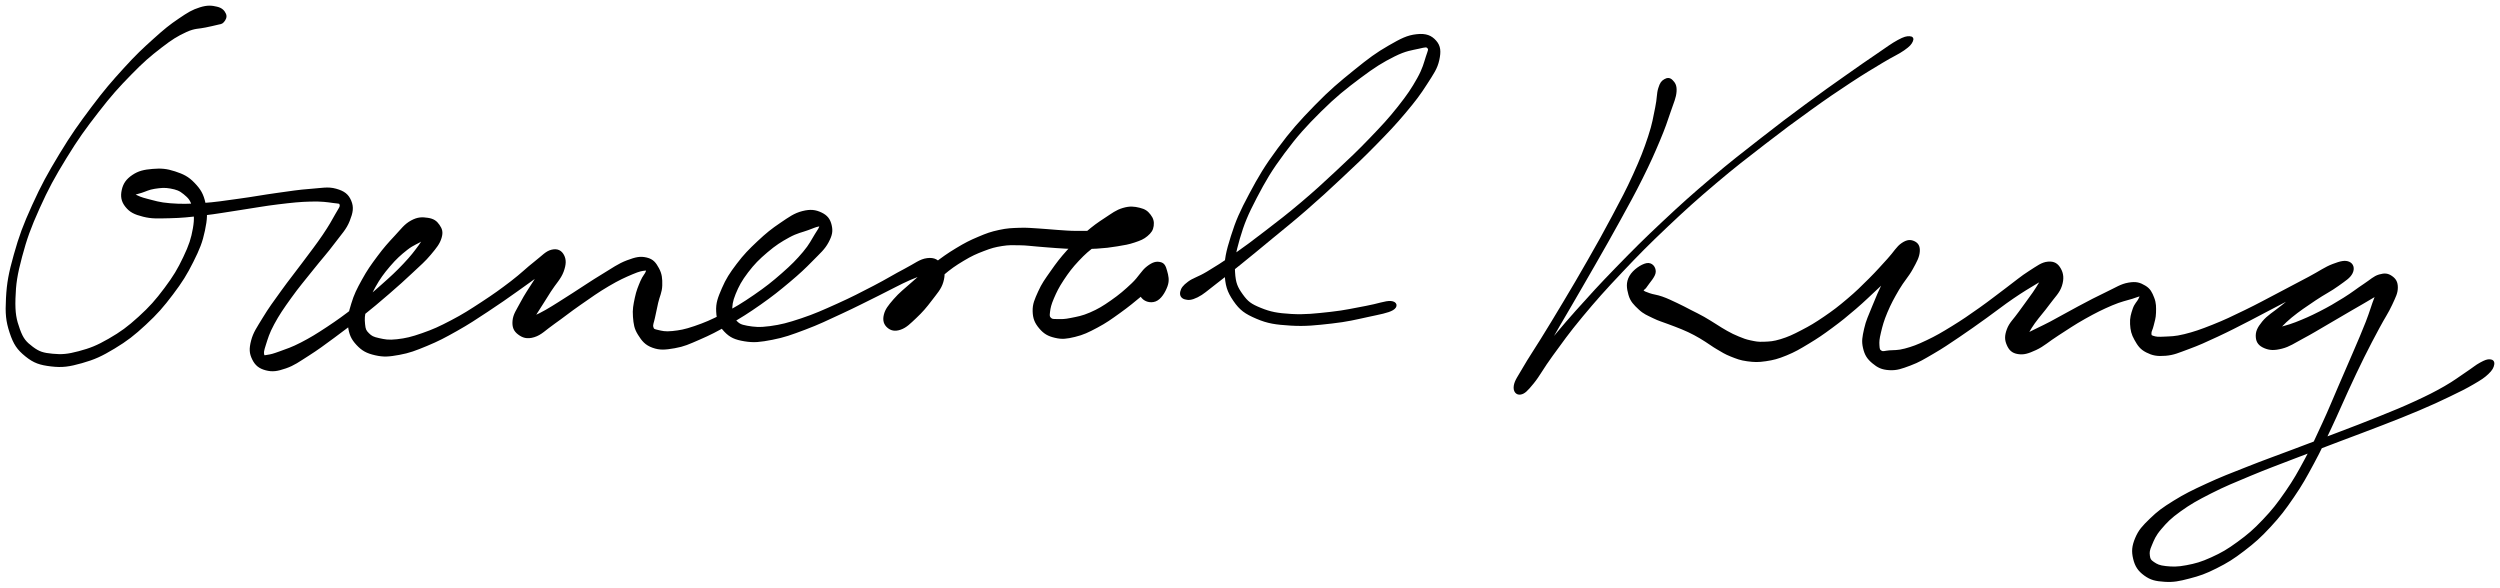 <svg xmlns="http://www.w3.org/2000/svg" id="canvas" viewBox="258.063 353.369 1103.978 259.486"><path d="M 357.38,359.64 C 356.83 358.43, 355.96 357.32, 353.78 356.81 C 351.60 356.30, 349.77 356.05, 346.46 357.09 C 343.16 358.12, 341.30 359.25, 337.26 362.00 C 333.21 364.74, 331.05 366.48, 326.22 370.83 C 321.40 375.18, 318.60 377.74, 313.14 383.75 C 307.67 389.76, 304.57 393.31, 298.89 400.87 C 293.22 408.44, 289.99 412.92, 284.75 421.57 C 279.52 430.22, 276.74 435.26, 272.72 444.12 C 268.70 452.99, 266.95 457.72, 264.65 465.91 C 262.35 474.10, 261.57 478.22, 261.20 485.07 C 260.84 491.92, 261.13 495.12, 262.80 500.18 C 264.48 505.24, 266.01 507.46, 269.59 510.36 C 273.17 513.27, 275.80 514.11, 280.71 514.69 C 285.62 515.27, 288.61 514.81, 294.15 513.25 C 299.68 511.69, 302.79 510.25, 308.39 506.88 C 313.98 503.50, 317.01 501.14, 322.14 496.39 C 327.27 491.63, 329.87 488.62, 334.04 483.11 C 338.21 477.59, 340.18 474.40, 342.99 468.80 C 345.80 463.20, 347.00 460.21, 348.07 455.11 C 349.15 450.00, 349.25 447.41, 348.35 443.28 C 347.46 439.15, 346.23 437.21, 343.60 434.46 C 340.97 431.71, 338.83 430.72, 335.20 429.52 C 331.56 428.32, 329.12 428.15, 325.44 428.46 C 321.76 428.77, 319.41 429.28, 316.78 431.05 C 314.16 432.82, 312.91 434.66, 312.32 437.33 C 311.73 440.00, 312.03 442.16, 313.84 444.41 C 315.65 446.66, 317.53 447.62, 321.37 448.58 C 325.21 449.55, 327.75 449.34, 333.02 449.24 C 338.30 449.13, 341.50 448.77, 347.74 448.04 C 353.97 447.32, 357.55 446.61, 364.18 445.62 C 370.80 444.63, 374.65 443.86, 380.88 443.11 C 387.11 442.36, 390.47 442.00, 395.33 441.88 C 400.20 441.76, 402.56 442.14, 405.20 442.51 C 407.84 442.88, 408.26 442.59, 408.53 443.73 C 408.80 444.86, 408.06 445.46, 406.55 448.19 C 405.03 450.93, 403.80 453.18, 400.94 457.41 C 398.07 461.64, 395.87 464.42, 392.21 469.34 C 388.56 474.27, 386.19 477.12, 382.66 482.03 C 379.12 486.95, 377.17 489.54, 374.52 493.92 C 371.88 498.29, 370.36 500.31, 369.43 503.90 C 368.50 507.49, 368.66 509.38, 369.89 511.88 C 371.11 514.38, 372.71 515.68, 375.55 516.42 C 378.40 517.16, 380.42 516.85, 384.13 515.58 C 387.84 514.30, 389.82 512.76, 394.09 510.06 C 398.35 507.35, 400.76 505.53, 405.48 502.06 C 410.19 498.59, 412.83 496.57, 417.64 492.72 C 422.46 488.87, 425.10 486.64, 429.55 482.80 C 434.00 478.95, 436.22 476.95, 439.90 473.49 C 443.58 470.03, 445.42 468.52, 447.95 465.49 C 450.49 462.45, 451.82 460.83, 452.57 458.32 C 453.32 455.81, 452.84 454.58, 451.71 452.93 C 450.58 451.28, 449.32 450.40, 446.93 450.05 C 444.55 449.70, 442.64 449.62, 439.79 451.19 C 436.93 452.75, 435.60 454.77, 432.67 457.89 C 429.74 461.02, 427.99 462.97, 425.12 466.81 C 422.26 470.65, 420.63 472.92, 418.34 477.09 C 416.04 481.25, 414.87 483.57, 413.65 487.62 C 412.43 491.67, 411.79 493.78, 412.23 497.33 C 412.68 500.88, 413.55 502.89, 415.87 505.38 C 418.20 507.87, 420.15 508.93, 423.84 509.77 C 427.53 510.61, 429.80 510.41, 434.31 509.59 C 438.83 508.76, 441.38 507.76, 446.44 505.67 C 451.50 503.57, 454.23 502.12, 459.60 499.10 C 464.97 496.08, 467.90 494.10, 473.28 490.56 C 478.67 487.03, 481.67 484.87, 486.53 481.44 C 491.39 478.02, 494.06 476.03, 497.57 473.43 C 501.08 470.84, 502.76 469.88, 504.07 468.46 C 505.38 467.04, 504.99 466.18, 504.10 466.33 C 503.22 466.47, 501.65 466.95, 499.65 469.20 C 497.66 471.46, 496.40 474.03, 494.14 477.60 C 491.88 481.16, 490.20 483.55, 488.36 487.03 C 486.51 490.52, 485.14 492.30, 484.89 495.03 C 484.65 497.76, 485.36 499.32, 487.15 500.67 C 488.94 502.02, 490.74 502.73, 493.84 501.79 C 496.95 500.84, 498.61 498.79, 502.66 495.96 C 506.71 493.12, 509.30 490.95, 514.10 487.62 C 518.89 484.29, 522.02 482.02, 526.64 479.31 C 531.25 476.59, 533.92 475.41, 537.18 474.03 C 540.43 472.64, 541.62 472.50, 542.93 472.38 C 544.23 472.26, 544.02 472.38, 543.70 473.44 C 543.38 474.50, 542.29 475.38, 541.32 477.68 C 540.36 479.98, 539.54 481.83, 538.89 484.94 C 538.24 488.05, 537.81 490.03, 538.07 493.23 C 538.34 496.43, 538.56 498.31, 540.23 500.96 C 541.89 503.61, 543.24 505.33, 546.39 506.46 C 549.54 507.60, 551.89 507.35, 555.98 506.64 C 560.06 505.92, 562.08 504.96, 566.83 502.89 C 571.59 500.83, 574.38 499.40, 579.75 496.32 C 585.12 493.24, 588.34 491.22, 593.67 487.48 C 599.00 483.73, 601.83 481.46, 606.42 477.61 C 611.01 473.75, 613.19 471.69, 616.61 468.20 C 620.03 464.70, 621.88 463.20, 623.52 460.13 C 625.16 457.06, 625.41 455.35, 624.82 452.85 C 624.24 450.36, 623.07 448.81, 620.60 447.65 C 618.13 446.50, 616.01 446.17, 612.48 447.07 C 608.95 447.98, 606.86 449.54, 602.95 452.18 C 599.04 454.81, 596.75 456.65, 592.91 460.25 C 589.08 463.85, 586.90 466.06, 583.78 470.17 C 580.66 474.29, 579.11 476.67, 577.31 480.82 C 575.52 484.98, 574.63 487.20, 574.82 490.93 C 575.01 494.66, 575.85 496.95, 578.27 499.48 C 580.69 502.02, 582.77 502.91, 586.91 503.60 C 591.06 504.29, 593.71 503.95, 599.02 502.93 C 604.33 501.90, 607.35 500.78, 613.47 498.48 C 619.59 496.18, 623.12 494.42, 629.61 491.42 C 636.09 488.42, 639.87 486.43, 645.88 483.47 C 651.89 480.50, 655.08 478.66, 659.68 476.62 C 664.28 474.58, 666.66 474.23, 668.90 473.27 C 671.13 472.31, 671.16 471.63, 670.86 471.82 C 670.57 472.01, 669.09 472.48, 667.42 474.23 C 665.76 475.97, 664.78 477.90, 662.54 480.53 C 660.30 483.16, 658.47 484.90, 656.22 487.36 C 653.97 489.82, 652.29 491.00, 651.28 492.81 C 650.26 494.63, 650.48 495.78, 651.12 496.45 C 651.77 497.12, 652.88 497.21, 654.51 496.15 C 656.14 495.09, 656.98 493.80, 659.26 491.15 C 661.54 488.50, 662.92 486.19, 665.92 482.89 C 668.92 479.58, 670.76 477.57, 674.24 474.61 C 677.73 471.66, 679.73 470.28, 683.35 468.11 C 686.98 465.93, 688.93 465.07, 692.36 463.76 C 695.79 462.44, 697.30 462.04, 700.50 461.52 C 703.70 461.01, 705.19 461.14, 708.34 461.18 C 711.50 461.23, 713.06 461.51, 716.27 461.76 C 719.49 462.00, 721.03 462.19, 724.42 462.41 C 727.81 462.63, 729.61 462.78, 733.21 462.84 C 736.81 462.89, 738.78 462.91, 742.41 462.67 C 746.04 462.44, 748.04 462.21, 751.35 461.66 C 754.66 461.12, 756.34 460.85, 758.97 459.97 C 761.59 459.08, 762.87 458.59, 764.48 457.22 C 766.09 455.84, 766.78 454.84, 767.03 453.08 C 767.28 451.33, 766.91 449.95, 765.74 448.45 C 764.58 446.95, 763.54 446.15, 761.21 445.60 C 758.87 445.04, 757.05 444.79, 754.05 445.68 C 751.04 446.57, 749.42 447.93, 746.18 450.04 C 742.94 452.15, 741.16 453.42, 737.85 456.25 C 734.55 459.07, 732.76 460.73, 729.67 464.16 C 726.58 467.59, 724.95 469.75, 722.41 473.38 C 719.87 477.00, 718.53 478.79, 716.96 482.28 C 715.40 485.77, 714.49 487.66, 714.57 490.83 C 714.65 493.99, 715.48 495.85, 717.38 498.10 C 719.28 500.35, 721.01 501.37, 724.07 502.07 C 727.13 502.78, 729.01 502.54, 732.68 501.65 C 736.35 500.76, 738.49 499.71, 742.42 497.62 C 746.35 495.53, 748.39 494.04, 752.35 491.20 C 756.31 488.37, 758.68 486.36, 762.22 483.44 C 765.77 480.53, 768.22 479.02, 770.08 476.63 C 771.94 474.23, 771.91 472.60, 771.54 471.46 C 771.16 470.32, 770.01 470.17, 768.19 470.91 C 766.37 471.65, 763.67 472.57, 762.44 475.16 C 761.21 477.74, 760.89 481.67, 762.04 483.84 C 763.19 486.02, 765.97 486.86, 768.19 486.02 C 770.41 485.19, 772.18 482.26, 773.13 479.67 C 774.09 477.09, 773.52 475.11, 772.96 473.09 C 772.40 471.07, 771.94 469.92, 770.33 469.58 C 768.71 469.23, 767.31 469.51, 764.88 471.36 C 762.44 473.21, 761.34 475.82, 758.16 478.83 C 754.97 481.84, 752.68 483.82, 748.96 486.41 C 745.25 489.01, 743.19 490.24, 739.60 491.81 C 736.01 493.37, 733.90 493.67, 731.01 494.26 C 728.13 494.85, 727.01 494.79, 725.18 494.76 C 723.34 494.73, 722.62 494.85, 721.84 494.11 C 721.06 493.36, 721.02 492.86, 721.25 491.03 C 721.48 489.19, 721.78 487.79, 723.00 484.94 C 724.23 482.09, 725.17 480.12, 727.38 476.77 C 729.60 473.43, 731.18 471.30, 734.08 468.22 C 736.98 465.14, 738.71 463.63, 741.88 461.38 C 745.04 459.13, 746.95 458.18, 749.90 456.98 C 752.85 455.78, 754.39 455.87, 756.61 455.37 C 758.84 454.88, 759.68 454.98, 761.01 454.51 C 762.35 454.03, 762.78 453.59, 763.29 453.00 C 763.80 452.40, 763.93 451.90, 763.56 451.53 C 763.20 451.16, 762.86 451.02, 761.46 451.13 C 760.07 451.24, 758.90 451.48, 756.58 452.09 C 754.26 452.70, 752.83 453.49, 749.88 454.18 C 746.93 454.87, 745.15 455.22, 741.83 455.55 C 738.52 455.88, 736.69 455.86, 733.30 455.83 C 729.90 455.80, 728.18 455.60, 724.87 455.39 C 721.56 455.18, 720.05 454.95, 716.73 454.76 C 713.41 454.58, 711.74 454.34, 708.26 454.46 C 704.78 454.59, 702.94 454.61, 699.33 455.40 C 695.71 456.18, 693.96 456.81, 690.19 458.41 C 686.43 460.00, 684.41 461.03, 680.51 463.38 C 676.61 465.74, 674.53 467.23, 670.68 470.19 C 666.83 473.14, 664.78 475.03, 661.26 478.16 C 657.73 481.28, 655.55 482.93, 653.06 485.80 C 650.58 488.68, 649.40 490.15, 648.83 492.52 C 648.27 494.90, 648.86 496.49, 650.23 497.68 C 651.59 498.87, 653.23 499.32, 655.66 498.47 C 658.08 497.62, 659.66 495.97, 662.35 493.44 C 665.05 490.90, 666.76 488.91, 669.12 485.79 C 671.47 482.66, 673.26 480.84, 674.14 477.80 C 675.02 474.76, 674.84 472.56, 673.52 470.57 C 672.20 468.58, 670.71 467.46, 667.54 467.85 C 664.38 468.24, 662.39 470.09, 657.71 472.51 C 653.02 474.94, 650.06 476.89, 644.11 479.97 C 638.17 483.05, 634.42 485.01, 628.00 487.90 C 621.58 490.79, 617.99 492.42, 612.02 494.42 C 606.06 496.41, 603.00 497.21, 598.18 497.87 C 593.36 498.53, 591.01 498.24, 587.92 497.70 C 584.83 497.16, 584.14 496.55, 582.74 495.15 C 581.35 493.75, 581.00 493.11, 580.94 490.68 C 580.89 488.25, 581.05 486.45, 582.46 482.99 C 583.88 479.53, 585.17 477.10, 588.00 473.38 C 590.84 469.66, 592.96 467.53, 596.64 464.41 C 600.31 461.29, 602.75 459.75, 606.37 457.77 C 610.00 455.79, 612.19 455.49, 614.76 454.53 C 617.33 453.57, 618.10 453.20, 619.22 452.97 C 620.34 452.74, 620.55 452.55, 620.36 453.38 C 620.17 454.21, 619.74 454.79, 618.28 457.10 C 616.81 459.41, 615.97 461.48, 613.04 464.94 C 610.12 468.39, 608.00 470.56, 603.65 474.38 C 599.29 478.20, 596.49 480.43, 591.27 484.02 C 586.05 487.61, 582.83 489.55, 577.55 492.32 C 572.27 495.08, 569.37 496.29, 564.86 497.84 C 560.36 499.38, 558.28 499.70, 555.03 500.05 C 551.77 500.39, 550.36 499.99, 548.57 499.57 C 546.79 499.14, 546.44 499.12, 546.09 497.90 C 545.74 496.69, 546.39 495.67, 546.82 493.49 C 547.25 491.30, 547.58 489.78, 548.22 486.97 C 548.86 484.15, 549.94 482.37, 550.01 479.39 C 550.09 476.41, 549.90 474.41, 548.61 472.05 C 547.32 469.69, 546.27 468.24, 543.56 467.59 C 540.86 466.94, 538.99 467.32, 535.08 468.79 C 531.18 470.27, 528.83 472.08, 524.05 474.96 C 519.26 477.84, 516.12 480.07, 511.17 483.21 C 506.21 486.35, 503.35 488.27, 499.26 490.64 C 495.17 493.02, 492.89 493.56, 490.73 495.06 C 488.56 496.56, 488.42 497.69, 488.45 498.13 C 488.47 498.58, 489.51 498.71, 490.84 497.29 C 492.18 495.86, 493.11 494.09, 495.12 491.01 C 497.13 487.93, 498.62 485.45, 500.89 481.89 C 503.16 478.33, 505.32 476.33, 506.48 473.20 C 507.63 470.07, 507.64 468.06, 506.69 466.24 C 505.74 464.43, 504.20 463.52, 501.74 464.12 C 499.28 464.72, 497.95 466.48, 494.40 469.25 C 490.84 472.01, 488.63 474.37, 483.96 477.94 C 479.28 481.52, 476.31 483.65, 471.02 487.11 C 465.73 490.57, 462.78 492.48, 457.51 495.24 C 452.23 498.01, 449.45 499.27, 444.64 500.95 C 439.82 502.64, 437.28 503.23, 433.42 503.67 C 429.56 504.11, 427.89 503.73, 425.33 503.16 C 422.77 502.60, 421.93 502.17, 420.61 500.85 C 419.30 499.54, 419.01 498.89, 418.78 496.58 C 418.55 494.27, 418.54 492.65, 419.46 489.31 C 420.39 485.98, 421.31 483.64, 423.40 479.90 C 425.50 476.17, 427.08 473.97, 429.93 470.64 C 432.78 467.32, 434.71 465.59, 437.65 463.28 C 440.60 460.98, 442.58 460.55, 444.65 459.11 C 446.71 457.66, 447.09 456.96, 447.96 456.06 C 448.82 455.16, 449.12 454.65, 448.96 454.60 C 448.79 454.54, 448.26 454.32, 447.15 455.78 C 446.04 457.24, 445.51 459.03, 443.40 461.91 C 441.29 464.78, 439.92 466.63, 436.58 470.16 C 433.25 473.69, 431.04 475.72, 426.71 479.55 C 422.39 483.39, 419.77 485.61, 414.97 489.32 C 410.18 493.04, 407.49 494.99, 402.74 498.14 C 397.98 501.28, 395.39 502.87, 391.20 505.04 C 387.01 507.21, 384.78 507.87, 381.79 508.97 C 378.80 510.07, 377.77 510.32, 376.27 510.54 C 374.76 510.75, 374.51 511.05, 374.25 510.04 C 374.00 509.03, 374.10 508.24, 374.99 505.50 C 375.88 502.76, 376.45 500.49, 378.71 496.32 C 380.96 492.15, 382.82 489.45, 386.28 484.63 C 389.73 479.82, 392.14 477.04, 395.97 472.23 C 399.79 467.42, 402.18 464.88, 405.39 460.58 C 408.60 456.29, 410.57 454.42, 412.03 450.75 C 413.49 447.07, 413.84 444.92, 412.71 442.21 C 411.57 439.49, 409.89 438.17, 406.37 437.19 C 402.85 436.20, 400.31 436.89, 395.10 437.27 C 389.90 437.65, 386.66 438.20, 380.36 439.07 C 374.06 439.94, 370.21 440.72, 363.61 441.61 C 357.00 442.51, 353.41 443.14, 347.32 443.54 C 341.24 443.94, 338.02 444.00, 333.17 443.62 C 328.33 443.25, 326.12 442.42, 323.09 441.67 C 320.07 440.92, 319.21 440.41, 318.05 439.89 C 316.90 439.38, 316.83 439.46, 317.31 439.09 C 317.80 438.72, 318.69 438.61, 320.49 438.04 C 322.29 437.48, 323.71 436.64, 326.30 436.25 C 328.88 435.87, 330.76 435.63, 333.40 436.13 C 336.04 436.63, 337.49 437.09, 339.49 438.76 C 341.48 440.43, 342.52 441.38, 343.37 444.48 C 344.22 447.58, 344.52 449.75, 343.74 454.27 C 342.95 458.79, 342.00 461.75, 339.46 467.07 C 336.93 472.39, 335.05 475.56, 331.07 480.87 C 327.09 486.18, 324.53 489.10, 319.58 493.60 C 314.63 498.10, 311.63 500.29, 306.31 503.36 C 300.99 506.42, 297.98 507.59, 292.96 508.93 C 287.94 510.27, 285.34 510.47, 281.21 510.07 C 277.07 509.67, 275.25 509.15, 272.28 506.93 C 269.32 504.70, 267.96 503.28, 266.39 498.94 C 264.81 494.59, 264.20 491.66, 264.39 485.20 C 264.58 478.75, 265.19 474.65, 267.33 466.65 C 269.47 458.65, 271.15 453.93, 275.09 445.19 C 279.02 436.45, 281.77 431.45, 286.99 422.93 C 292.20 414.42, 295.44 409.98, 301.16 402.61 C 306.88 395.23, 310.02 391.76, 315.59 386.06 C 321.15 380.36, 324.05 377.90, 328.97 374.10 C 333.88 370.31, 336.21 368.89, 340.16 367.07 C 344.10 365.26, 345.97 365.66, 348.67 365.03 C 351.37 364.41, 352.07 364.37, 353.64 363.93 C 355.21 363.49, 355.77 363.70, 356.52 362.84 C 357.27 361.98, 357.93 360.85, 357.38 359.64" style="stroke: black; fill: black;"/><path d="M 781.39,485.08 C 782.78 485.47, 784.07 485.51, 786.70 484.21 C 789.32 482.91, 790.70 481.48, 794.50 478.59 C 798.30 475.69, 800.71 473.75, 805.70 469.73 C 810.68 465.71, 813.60 463.30, 819.42 458.48 C 825.24 453.67, 828.60 451.06, 834.80 445.66 C 841.00 440.26, 844.28 437.22, 850.41 431.48 C 856.53 425.74, 859.83 422.67, 865.42 416.95 C 871.01 411.24, 873.88 408.25, 878.37 402.91 C 882.85 397.57, 884.87 394.90, 887.82 390.27 C 890.78 385.65, 892.33 383.52, 893.15 379.80 C 893.96 376.07, 893.78 373.82, 891.89 371.66 C 889.99 369.49, 887.75 368.52, 883.67 368.97 C 879.60 369.42, 876.99 370.76, 871.51 373.91 C 866.03 377.06, 862.80 379.46, 856.29 384.73 C 849.79 389.99, 845.72 393.34, 839.00 400.24 C 832.28 407.13, 828.45 411.39, 822.68 419.19 C 816.90 426.99, 814.24 431.52, 810.13 439.23 C 806.01 446.95, 804.25 450.89, 802.09 457.78 C 799.93 464.67, 799.13 468.04, 799.34 473.68 C 799.55 479.32, 800.40 481.99, 803.14 485.99 C 805.88 489.98, 808.06 491.52, 813.03 493.65 C 818.01 495.79, 821.39 496.24, 828.01 496.66 C 834.62 497.07, 839.31 496.50, 846.13 495.74 C 852.94 494.98, 856.70 494.03, 862.06 492.86 C 867.43 491.69, 870.93 491.10, 872.97 489.89 C 875.00 488.67, 874.58 486.98, 872.24 486.79 C 869.91 486.61, 866.60 487.99, 861.28 488.95 C 855.97 489.90, 852.27 490.86, 845.67 491.58 C 839.06 492.29, 834.46 492.87, 828.26 492.51 C 822.05 492.15, 819.01 491.56, 814.65 489.79 C 810.29 488.02, 808.80 486.91, 806.46 483.66 C 804.13 480.40, 803.23 478.51, 802.95 473.51 C 802.67 468.52, 803.14 465.28, 805.07 458.68 C 807.00 452.08, 808.63 448.11, 812.59 440.53 C 816.55 432.96, 819.16 428.46, 824.86 420.81 C 830.55 413.16, 834.36 408.95, 841.07 402.29 C 847.79 395.63, 851.94 392.38, 858.45 387.49 C 864.96 382.61, 868.42 380.49, 873.64 377.87 C 878.86 375.25, 881.52 375.09, 884.55 374.39 C 887.58 373.69, 888.07 373.55, 888.80 374.37 C 889.53 375.19, 889.09 375.73, 888.19 378.49 C 887.29 381.25, 886.80 383.71, 884.31 388.16 C 881.81 392.62, 879.95 395.43, 875.73 400.76 C 871.51 406.09, 868.68 409.10, 863.20 414.80 C 857.72 420.50, 854.44 423.58, 848.34 429.27 C 842.25 434.96, 838.97 437.97, 832.73 443.25 C 826.50 448.52, 823.11 451.08, 817.16 455.66 C 811.22 460.23, 808.18 462.51, 803.00 466.14 C 797.81 469.76, 795.23 471.38, 791.23 473.78 C 787.23 476.18, 785.30 476.44, 783.00 478.14 C 780.70 479.84, 780.07 480.87, 779.74 482.26 C 779.42 483.65, 780.00 484.69, 781.39 485.08" style="stroke: black; fill: black;"/><path d="M 993.24,388.79 C 992.14 389.46, 991.57 390.00, 990.82 392.43 C 990.06 394.86, 990.37 396.66, 989.47 400.93 C 988.57 405.20, 988.28 407.86, 986.33 413.77 C 984.38 419.67, 982.93 423.40, 979.73 430.47 C 976.54 437.53, 974.37 441.50, 970.35 449.08 C 966.34 456.66, 964.00 460.76, 959.67 468.37 C 955.34 475.98, 952.87 480.13, 948.70 487.12 C 944.54 494.11, 942.36 497.61, 938.85 503.32 C 935.33 509.03, 933.51 511.57, 931.15 515.67 C 928.79 519.77, 927.36 521.53, 927.02 523.82 C 926.69 526.11, 927.91 527.40, 929.49 527.11 C 931.07 526.83, 932.15 525.79, 934.92 522.40 C 937.69 519.01, 939.03 516.05, 943.34 510.16 C 947.65 504.28, 950.35 500.34, 956.48 492.97 C 962.61 485.60, 966.48 481.27, 973.99 473.32 C 981.50 465.38, 985.74 461.09, 994.04 453.23 C 1002.34 445.37, 1006.86 441.32, 1015.48 434.01 C 1024.11 426.70, 1028.82 423.13, 1037.17 416.67 C 1045.52 410.21, 1049.68 407.14, 1057.23 401.72 C 1064.77 396.29, 1068.52 393.76, 1074.91 389.55 C 1081.30 385.34, 1084.43 383.54, 1089.17 380.67 C 1093.91 377.80, 1095.99 377.05, 1098.61 375.22 C 1101.23 373.39, 1101.75 372.60, 1102.27 371.53 C 1102.80 370.46, 1102.44 369.87, 1101.24 369.86 C 1100.05 369.85, 1099.13 369.96, 1096.31 371.49 C 1093.49 373.03, 1091.75 374.39, 1087.15 377.52 C 1082.54 380.65, 1079.54 382.71, 1073.27 387.15 C 1066.99 391.59, 1063.26 394.17, 1055.77 399.72 C 1048.27 405.27, 1044.12 408.36, 1035.79 414.89 C 1027.45 421.42, 1022.73 425.01, 1014.08 432.35 C 1005.42 439.70, 1000.88 443.75, 992.51 451.61 C 984.13 459.46, 979.87 463.74, 972.20 471.61 C 964.54 479.49, 960.62 483.80, 954.19 490.99 C 947.77 498.19, 944.80 501.97, 940.07 507.59 C 935.34 513.21, 933.02 515.51, 930.53 519.08 C 928.05 522.65, 927.57 524.10, 927.66 525.43 C 927.75 526.75, 929.50 527.24, 930.99 525.72 C 932.48 524.21, 932.95 521.98, 935.11 517.85 C 937.28 513.71, 938.58 510.90, 941.82 505.06 C 945.06 499.22, 947.24 495.70, 951.32 488.65 C 955.39 481.60, 957.86 477.44, 962.21 469.81 C 966.56 462.19, 968.92 458.11, 973.07 450.55 C 977.22 442.98, 979.45 439.03, 982.95 432.00 C 986.45 424.96, 988.10 421.25, 990.58 415.36 C 993.06 409.47, 993.88 406.87, 995.35 402.55 C 996.82 398.23, 997.73 396.44, 997.92 393.74 C 998.11 391.05, 997.25 390.08, 996.31 389.09 C 995.38 388.10, 994.34 388.12, 993.24 388.79" style="stroke: black; fill: black;"/><path d="M 985.20,470.07 C 983.06 470.50, 979.54 472.83, 978.03 475.50 C 976.52 478.18, 976.86 480.62, 977.66 483.45 C 978.46 486.28, 979.92 487.66, 982.04 489.66 C 984.16 491.66, 985.69 492.16, 988.25 493.43 C 990.82 494.70, 992.33 495.03, 994.85 496.01 C 997.38 496.99, 998.57 497.35, 1000.88 498.33 C 1003.19 499.31, 1004.30 499.81, 1006.40 500.92 C 1008.50 502.03, 1009.38 502.62, 1011.39 503.87 C 1013.40 505.12, 1014.23 505.87, 1016.46 507.17 C 1018.68 508.47, 1019.88 509.30, 1022.52 510.35 C 1025.16 511.39, 1026.61 512.00, 1029.66 512.41 C 1032.71 512.81, 1034.33 512.90, 1037.76 512.39 C 1041.18 511.88, 1043.01 511.41, 1046.78 509.87 C 1050.54 508.33, 1052.57 507.12, 1056.58 504.70 C 1060.59 502.28, 1062.70 500.84, 1066.84 497.78 C 1070.98 494.73, 1073.20 492.92, 1077.27 489.43 C 1081.33 485.94, 1083.43 483.80, 1087.17 480.33 C 1090.92 476.85, 1092.85 474.92, 1095.99 472.06 C 1099.13 469.19, 1101.34 468.11, 1102.85 466.01 C 1104.37 463.92, 1104.18 462.44, 1103.55 461.56 C 1102.92 460.69, 1101.38 460.35, 1099.72 461.63 C 1098.05 462.91, 1097.16 464.74, 1095.24 467.97 C 1093.32 471.20, 1092.09 473.63, 1090.10 477.78 C 1088.11 481.94, 1086.97 484.57, 1085.29 488.74 C 1083.62 492.91, 1082.54 494.99, 1081.73 498.64 C 1080.92 502.29, 1080.56 504.03, 1081.25 506.98 C 1081.94 509.93, 1082.95 511.53, 1085.18 513.40 C 1087.41 515.27, 1089.13 516.14, 1092.40 516.33 C 1095.67 516.51, 1097.66 515.76, 1101.52 514.32 C 1105.37 512.88, 1107.38 511.60, 1111.67 509.11 C 1115.96 506.61, 1118.30 504.99, 1122.96 501.85 C 1127.63 498.71, 1130.20 496.83, 1134.98 493.42 C 1139.75 490.01, 1142.39 487.84, 1146.85 484.80 C 1151.31 481.75, 1153.84 480.29, 1157.27 478.21 C 1160.71 476.13, 1162.58 475.47, 1164.02 474.40 C 1165.47 473.33, 1165.14 472.62, 1164.51 472.87 C 1163.88 473.11, 1162.54 473.64, 1160.87 475.63 C 1159.19 477.61, 1158.32 479.64, 1156.13 482.78 C 1153.94 485.93, 1152.20 488.14, 1149.92 491.36 C 1147.65 494.59, 1145.79 496.07, 1144.75 498.91 C 1143.70 501.74, 1143.80 503.47, 1144.70 505.53 C 1145.59 507.60, 1146.76 508.84, 1149.21 509.23 C 1151.67 509.62, 1153.47 509.10, 1156.98 507.48 C 1160.48 505.85, 1162.42 503.86, 1166.74 501.11 C 1171.06 498.36, 1173.81 496.40, 1178.58 493.73 C 1183.34 491.06, 1186.39 489.55, 1190.57 487.77 C 1194.76 486.00, 1196.99 485.64, 1199.50 484.85 C 1202.01 484.07, 1202.48 483.68, 1203.14 483.84 C 1203.80 483.99, 1203.36 484.40, 1202.80 485.61 C 1202.23 486.82, 1201.04 487.71, 1200.32 489.88 C 1199.59 492.05, 1199.03 493.78, 1199.18 496.46 C 1199.33 499.13, 1199.70 500.84, 1201.08 503.26 C 1202.45 505.68, 1203.40 507.20, 1206.04 508.55 C 1208.69 509.89, 1210.63 510.28, 1214.31 509.98 C 1218.00 509.68, 1219.89 508.72, 1224.46 507.05 C 1229.03 505.37, 1231.75 504.12, 1237.16 501.60 C 1242.57 499.08, 1245.70 497.43, 1251.50 494.46 C 1257.31 491.49, 1260.50 489.65, 1266.18 486.76 C 1271.85 483.88, 1275.00 482.23, 1279.89 480.02 C 1284.78 477.82, 1287.45 477.30, 1290.64 475.73 C 1293.82 474.16, 1295.23 473.31, 1295.81 472.16 C 1296.40 471.02, 1295.44 469.79, 1293.56 469.99 C 1291.68 470.19, 1289.83 471.12, 1286.41 473.18 C 1282.98 475.24, 1280.53 477.20, 1276.43 480.28 C 1272.33 483.37, 1269.70 485.53, 1265.90 488.60 C 1262.10 491.68, 1259.68 492.92, 1257.44 495.64 C 1255.20 498.37, 1254.56 500.02, 1254.70 502.22 C 1254.84 504.43, 1255.97 505.74, 1258.15 506.66 C 1260.34 507.59, 1262.30 507.70, 1265.64 506.85 C 1268.98 506.01, 1270.92 504.52, 1274.85 502.44 C 1278.79 500.36, 1281.06 498.92, 1285.32 496.45 C 1289.58 493.99, 1292.09 492.48, 1296.15 490.11 C 1300.21 487.74, 1302.49 486.50, 1305.61 484.60 C 1308.74 482.69, 1310.30 481.97, 1311.78 480.58 C 1313.26 479.19, 1313.33 478.07, 1313.00 477.63 C 1312.68 477.20, 1311.35 476.97, 1310.16 478.41 C 1308.98 479.85, 1308.48 481.37, 1307.09 484.82 C 1305.71 488.27, 1305.13 490.80, 1303.23 495.66 C 1301.33 500.52, 1300.05 503.39, 1297.61 509.11 C 1295.18 514.84, 1293.76 518.04, 1291.05 524.28 C 1288.35 530.52, 1287.01 533.94, 1284.07 540.32 C 1281.13 546.69, 1279.65 550.08, 1276.37 556.15 C 1273.09 562.23, 1271.42 565.28, 1267.68 570.69 C 1263.94 576.09, 1261.92 578.70, 1257.67 583.18 C 1253.42 587.65, 1251.01 589.70, 1246.43 593.05 C 1241.85 596.40, 1239.32 597.85, 1234.76 599.93 C 1230.20 602.01, 1227.69 602.68, 1223.62 603.46 C 1219.56 604.24, 1217.36 604.14, 1214.42 603.84 C 1211.48 603.53, 1210.42 602.95, 1208.92 601.94 C 1207.42 600.93, 1207.14 600.38, 1206.93 598.77 C 1206.72 597.15, 1206.85 596.27, 1207.88 593.87 C 1208.91 591.46, 1209.49 589.76, 1212.06 586.74 C 1214.63 583.72, 1216.28 581.96, 1220.72 578.77 C 1225.16 575.59, 1228.02 573.98, 1234.26 570.81 C 1240.49 567.65, 1244.47 566.06, 1251.89 562.96 C 1259.31 559.87, 1263.53 558.36, 1271.37 555.33 C 1279.21 552.30, 1283.39 550.75, 1291.09 547.82 C 1298.80 544.90, 1302.87 543.43, 1309.88 540.70 C 1316.90 537.97, 1320.22 536.68, 1326.17 534.16 C 1332.11 531.63, 1334.79 530.39, 1339.59 528.08 C 1344.39 525.78, 1346.76 524.60, 1350.16 522.62 C 1353.55 520.64, 1354.79 519.85, 1356.56 518.18 C 1358.33 516.52, 1358.80 515.43, 1359.00 514.30 C 1359.20 513.17, 1358.67 512.60, 1357.57 512.53 C 1356.46 512.46, 1355.52 512.82, 1353.47 513.93 C 1351.43 515.04, 1350.50 515.98, 1347.33 518.08 C 1344.17 520.17, 1342.17 521.82, 1337.66 524.40 C 1333.14 526.97, 1330.54 528.28, 1324.75 530.96 C 1318.96 533.63, 1315.66 534.95, 1308.72 537.76 C 1301.77 540.58, 1297.71 542.07, 1290.02 545.02 C 1282.33 547.96, 1278.15 549.51, 1270.28 552.48 C 1262.40 555.46, 1258.18 556.91, 1250.65 559.90 C 1243.11 562.88, 1239.10 564.38, 1232.60 567.39 C 1226.10 570.39, 1223.11 571.85, 1218.15 574.91 C 1213.20 577.98, 1211.16 579.48, 1207.81 582.72 C 1204.46 585.97, 1202.86 587.66, 1201.40 591.13 C 1199.95 594.60, 1199.77 596.87, 1200.54 600.06 C 1201.31 603.26, 1202.57 605.18, 1205.25 607.13 C 1207.93 609.07, 1210.04 609.54, 1213.94 609.79 C 1217.84 610.04, 1220.20 609.56, 1224.75 608.37 C 1229.29 607.19, 1231.85 606.32, 1236.66 603.89 C 1241.48 601.46, 1244.07 599.86, 1248.81 596.23 C 1253.56 592.59, 1256.01 590.41, 1260.37 585.71 C 1264.72 581.00, 1266.79 578.27, 1270.60 572.69 C 1274.42 567.12, 1276.10 563.99, 1279.44 557.82 C 1282.78 551.64, 1284.28 548.22, 1287.30 541.82 C 1290.32 535.43, 1291.68 532.02, 1294.54 525.84 C 1297.40 519.67, 1298.85 516.52, 1301.61 510.95 C 1304.37 505.39, 1305.87 502.64, 1308.34 498.01 C 1310.81 493.37, 1312.34 491.31, 1313.96 487.78 C 1315.58 484.24, 1316.41 482.77, 1316.43 480.35 C 1316.44 477.92, 1315.56 476.69, 1314.03 475.64 C 1312.50 474.58, 1311.15 474.36, 1308.78 475.06 C 1306.41 475.77, 1305.28 477.11, 1302.17 479.15 C 1299.06 481.19, 1297.15 482.82, 1293.23 485.26 C 1289.30 487.70, 1286.80 489.18, 1282.54 491.35 C 1278.28 493.52, 1275.83 494.57, 1271.93 496.11 C 1268.04 497.64, 1265.78 497.87, 1263.06 499.01 C 1260.34 500.16, 1259.29 501.02, 1258.31 501.84 C 1257.34 502.66, 1257.39 503.43, 1258.18 503.12 C 1258.97 502.82, 1259.98 502.30, 1262.28 500.32 C 1264.58 498.35, 1266.08 496.19, 1269.68 493.25 C 1273.27 490.32, 1276.11 488.45, 1280.26 485.65 C 1284.41 482.85, 1287.18 481.60, 1290.42 479.23 C 1293.67 476.87, 1295.52 475.79, 1296.49 473.82 C 1297.45 471.86, 1296.86 470.08, 1295.23 469.40 C 1293.60 468.72, 1291.79 469.09, 1288.33 470.41 C 1284.86 471.72, 1282.70 473.42, 1277.90 475.97 C 1273.10 478.52, 1269.96 480.19, 1264.31 483.14 C 1258.66 486.09, 1255.44 487.89, 1249.64 490.71 C 1243.83 493.53, 1240.65 495.08, 1235.27 497.22 C 1229.89 499.36, 1227.02 500.36, 1222.72 501.42 C 1218.42 502.48, 1216.56 502.37, 1213.79 502.52 C 1211.02 502.68, 1210.12 502.57, 1208.89 502.18 C 1207.65 501.79, 1207.67 501.61, 1207.62 500.57 C 1207.57 499.53, 1208.23 498.81, 1208.63 496.99 C 1209.04 495.16, 1209.59 493.85, 1209.64 491.46 C 1209.69 489.06, 1209.78 487.34, 1208.88 485.03 C 1207.97 482.72, 1207.29 481.19, 1205.12 479.91 C 1202.96 478.64, 1201.42 478.09, 1198.07 478.66 C 1194.71 479.23, 1192.74 480.70, 1188.33 482.78 C 1183.93 484.86, 1180.97 486.45, 1176.04 489.06 C 1171.10 491.66, 1168.15 493.46, 1163.68 495.81 C 1159.20 498.15, 1156.72 499.17, 1153.68 500.76 C 1150.64 502.36, 1149.54 502.90, 1148.46 503.78 C 1147.37 504.65, 1147.61 505.34, 1148.26 505.15 C 1148.90 504.95, 1150.11 504.67, 1151.69 502.81 C 1153.28 500.95, 1154.00 498.91, 1156.21 495.85 C 1158.42 492.78, 1160.36 490.77, 1162.74 487.49 C 1165.13 484.21, 1167.14 482.50, 1168.12 479.44 C 1169.10 476.37, 1168.78 474.16, 1167.64 472.16 C 1166.49 470.15, 1165.07 469.16, 1162.41 469.41 C 1159.75 469.67, 1157.98 471.14, 1154.32 473.45 C 1150.67 475.76, 1148.52 477.71, 1144.13 480.97 C 1139.74 484.23, 1137.12 486.38, 1132.36 489.74 C 1127.60 493.10, 1125.01 494.91, 1120.34 497.78 C 1115.67 500.65, 1113.21 502.10, 1109.01 504.09 C 1104.82 506.09, 1102.70 506.86, 1099.38 507.76 C 1096.05 508.66, 1094.53 508.39, 1092.40 508.58 C 1090.27 508.76, 1089.69 509.22, 1088.71 508.68 C 1087.74 508.15, 1087.61 507.62, 1087.51 505.91 C 1087.40 504.20, 1087.47 503.08, 1088.18 500.12 C 1088.89 497.16, 1089.46 494.93, 1091.07 491.12 C 1092.69 487.30, 1094.01 484.87, 1096.25 481.04 C 1098.49 477.22, 1100.47 475.31, 1102.28 472.00 C 1104.10 468.69, 1105.13 466.84, 1105.32 464.51 C 1105.52 462.18, 1104.70 461.03, 1103.26 460.34 C 1101.82 459.66, 1100.40 459.56, 1098.13 461.09 C 1095.86 462.61, 1094.80 464.84, 1091.92 467.97 C 1089.04 471.10, 1087.28 473.19, 1083.72 476.74 C 1080.16 480.29, 1078.09 482.36, 1074.11 485.72 C 1070.14 489.09, 1067.92 490.79, 1063.85 493.57 C 1059.77 496.35, 1057.61 497.64, 1053.74 499.64 C 1049.88 501.65, 1047.87 502.58, 1044.52 503.61 C 1041.17 504.63, 1039.68 504.67, 1036.99 504.78 C 1034.29 504.89, 1033.29 504.64, 1031.03 504.17 C 1028.77 503.69, 1027.78 503.27, 1025.69 502.42 C 1023.59 501.57, 1022.55 501.03, 1020.55 499.93 C 1018.54 498.84, 1017.69 498.20, 1015.65 496.95 C 1013.61 495.71, 1012.57 494.96, 1010.34 493.71 C 1008.10 492.45, 1006.86 491.88, 1004.48 490.67 C 1002.10 489.45, 1000.95 488.79, 998.44 487.62 C 995.94 486.45, 994.37 485.66, 991.95 484.80 C 989.54 483.94, 988.09 483.93, 986.38 483.31 C 984.68 482.69, 983.69 482.44, 983.41 481.71 C 983.14 480.97, 983.94 481.30, 985.00 479.63 C 986.07 477.97, 988.70 475.28, 988.73 473.36 C 988.77 471.45, 987.34 469.64, 985.20 470.07" style="stroke: black; fill: black;"/></svg>